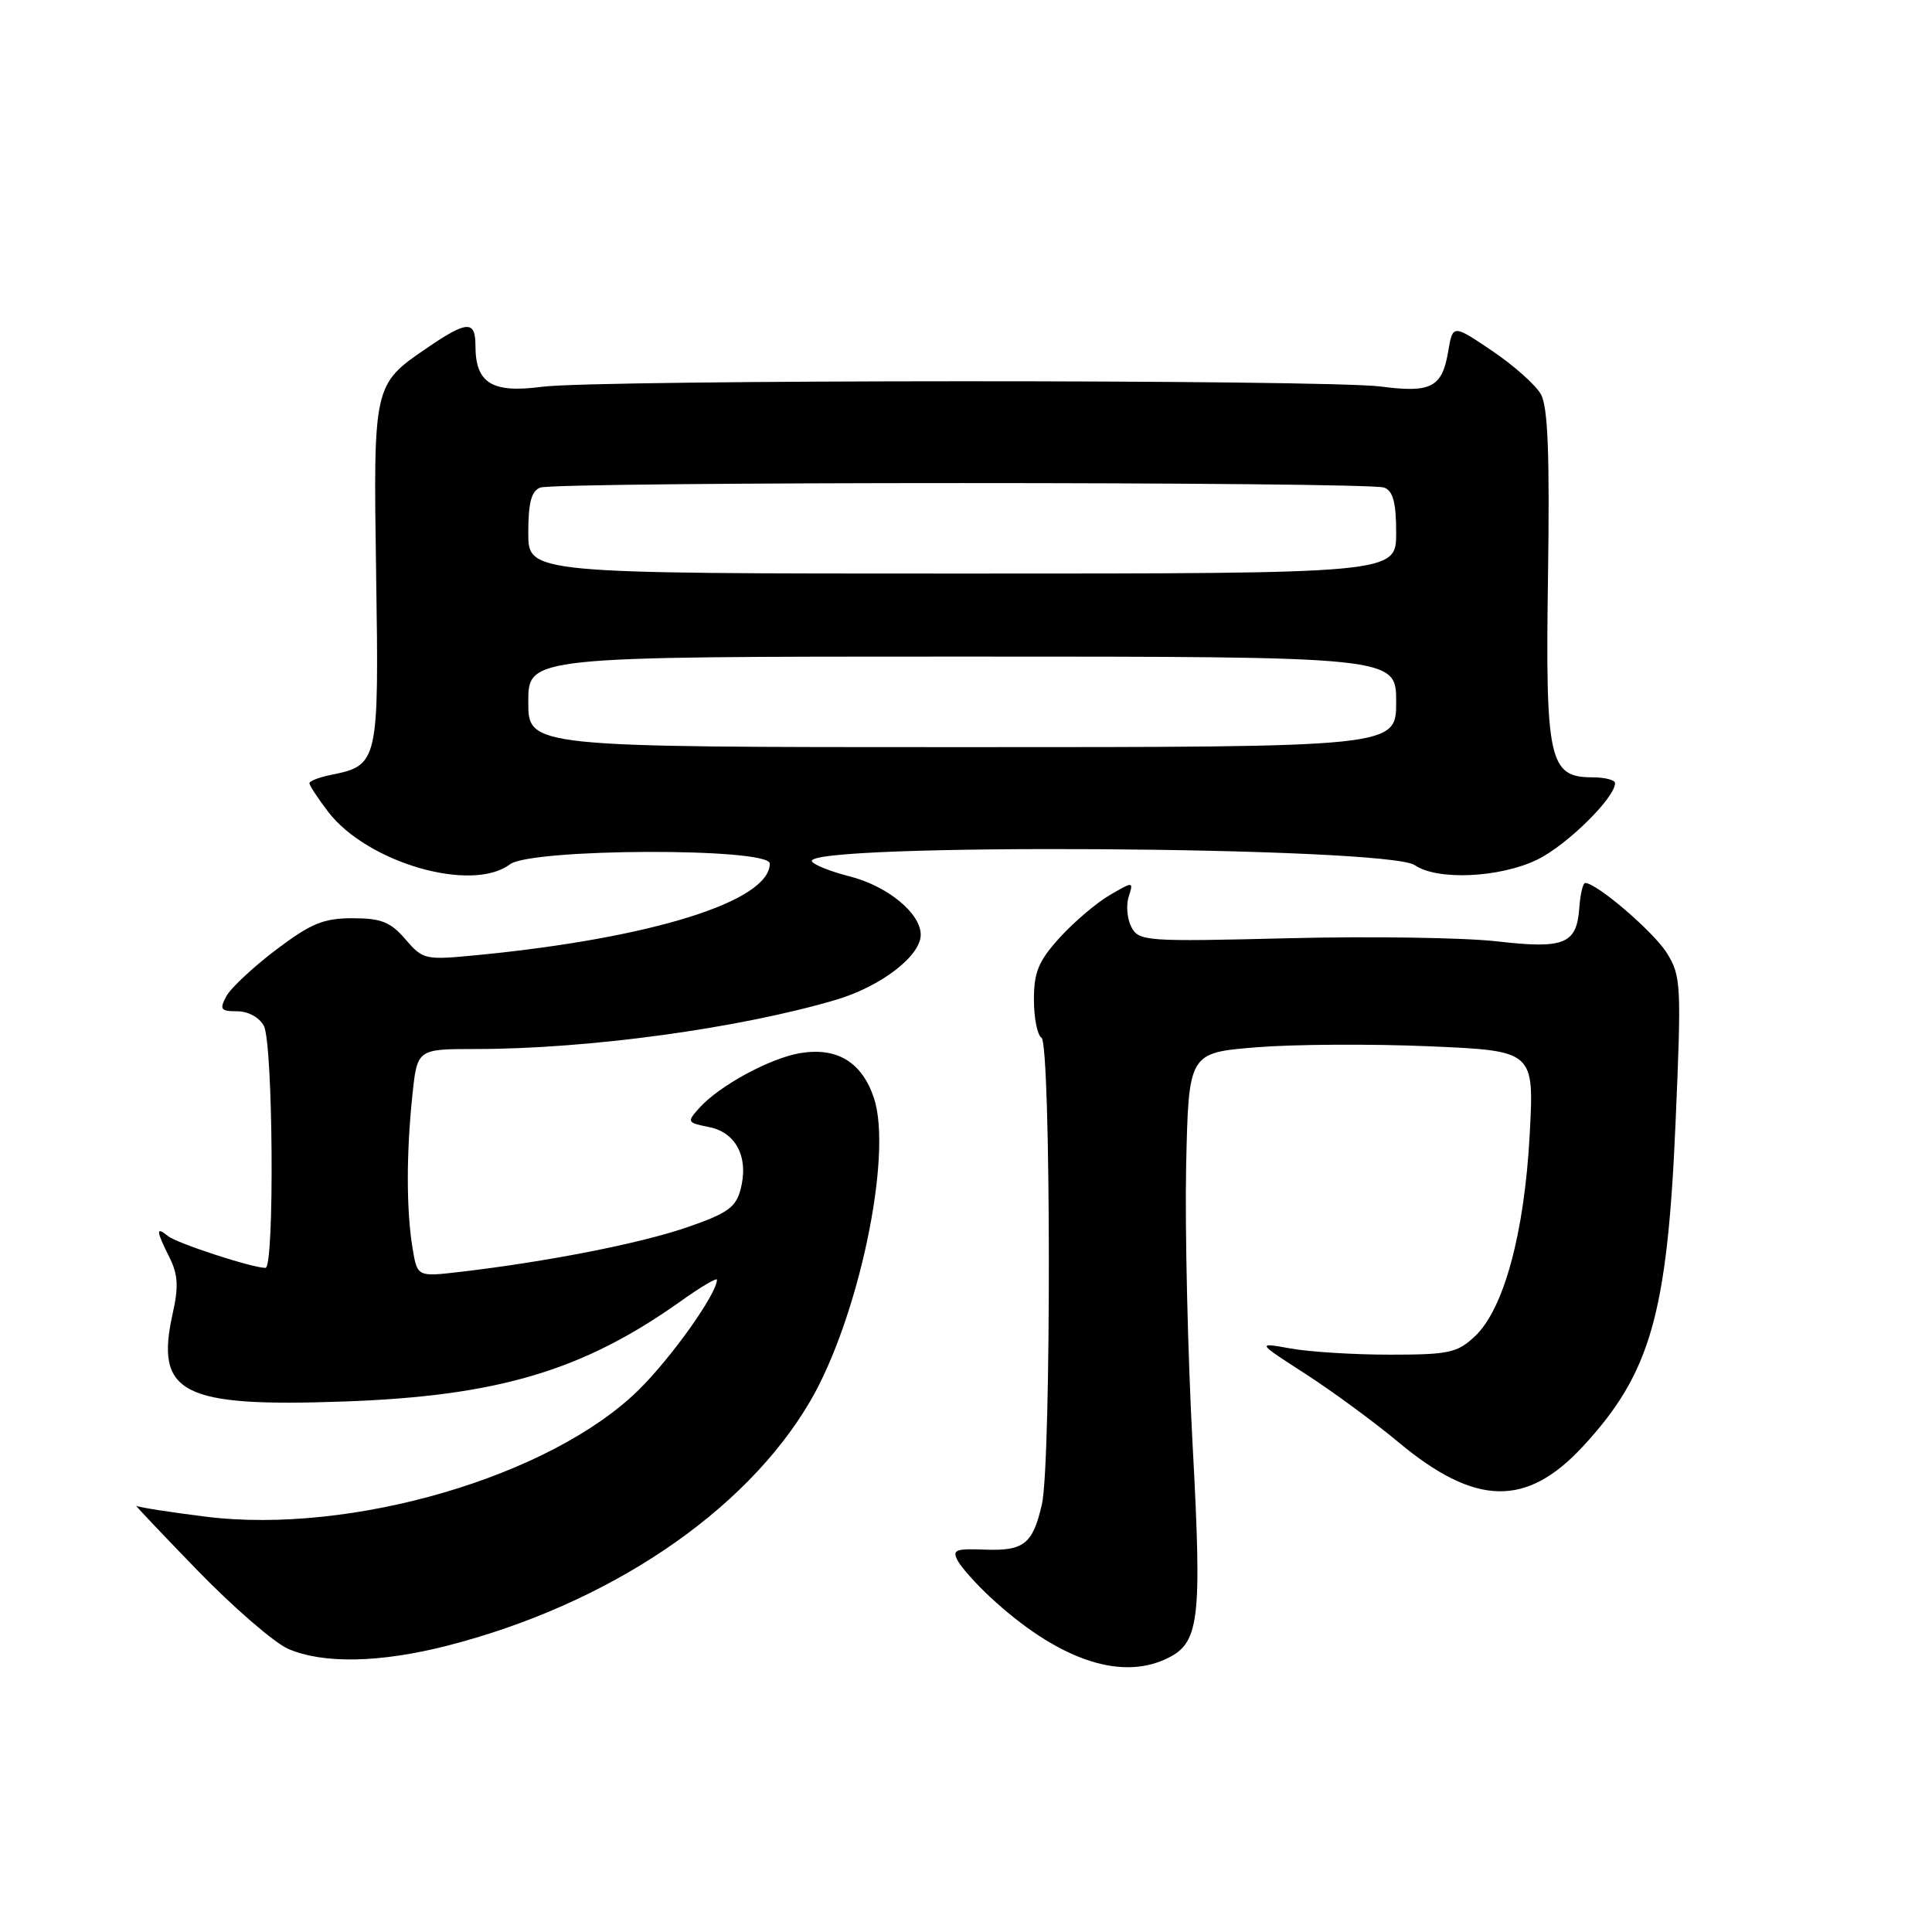 <?xml version="1.0" encoding="UTF-8" standalone="no"?>
<!DOCTYPE svg PUBLIC "-//W3C//DTD SVG 1.1//EN" "http://www.w3.org/Graphics/SVG/1.1/DTD/svg11.dtd" >
<svg xmlns="http://www.w3.org/2000/svg" xmlns:xlink="http://www.w3.org/1999/xlink" version="1.1" viewBox="0 0 256 256">
 <g >
 <path fill="currentColor"
d=" M 154.39 219.87 C 158.96 217.79 159.30 215.10 158.02 191.31 C 157.38 179.32 157.00 162.75 157.17 154.50 C 157.50 139.50 157.50 139.50 166.50 138.77 C 171.45 138.37 181.75 138.31 189.40 138.64 C 203.29 139.24 203.29 139.24 202.69 150.37 C 201.99 163.42 199.26 173.46 195.44 177.06 C 193.10 179.26 191.99 179.50 184.17 179.50 C 179.40 179.50 173.47 179.13 171.00 178.68 C 166.50 177.87 166.50 177.87 173.00 182.06 C 176.57 184.37 182.08 188.41 185.24 191.05 C 195.51 199.62 202.27 199.77 209.81 191.59 C 218.68 181.97 220.92 174.15 222.01 149.00 C 222.81 130.50 222.76 129.34 220.88 126.30 C 219.14 123.50 211.58 117.00 210.05 117.00 C 209.75 117.00 209.40 118.46 209.27 120.25 C 208.93 125.11 207.31 125.77 198.31 124.73 C 194.01 124.24 181.61 124.05 170.74 124.32 C 151.92 124.79 150.92 124.72 149.93 122.87 C 149.36 121.80 149.19 119.99 149.55 118.84 C 150.21 116.77 150.19 116.77 147.01 118.63 C 145.25 119.66 142.28 122.19 140.41 124.25 C 137.61 127.34 137.00 128.80 137.00 132.44 C 137.00 134.88 137.45 137.16 138.00 137.50 C 139.27 138.28 139.32 193.93 138.05 199.37 C 136.84 204.61 135.66 205.53 130.46 205.33 C 126.58 205.18 126.13 205.37 126.92 206.83 C 127.43 207.75 129.34 209.89 131.17 211.59 C 139.97 219.76 148.19 222.69 154.39 219.87 Z  M 59.24 218.07 C 80.58 212.61 98.71 200.41 107.33 185.71 C 113.74 174.76 118.31 153.12 115.81 145.53 C 114.23 140.74 110.92 138.72 106.00 139.55 C 102.01 140.23 95.36 143.84 92.71 146.76 C 90.98 148.68 91.01 148.75 93.98 149.35 C 97.57 150.06 99.25 153.42 98.12 157.64 C 97.49 160.01 96.34 160.81 90.93 162.66 C 84.71 164.79 72.47 167.19 60.90 168.54 C 55.29 169.19 55.29 169.19 54.66 165.35 C 53.84 160.39 53.83 152.89 54.64 145.15 C 55.28 139.00 55.28 139.00 63.04 139.00 C 77.97 139.00 98.05 136.25 110.80 132.47 C 116.75 130.70 122.00 126.66 122.00 123.86 C 122.00 121.00 117.59 117.39 112.53 116.11 C 110.11 115.50 107.88 114.62 107.59 114.15 C 106.06 111.66 183.85 112.14 187.47 114.64 C 190.45 116.69 198.71 116.32 203.69 113.91 C 207.58 112.02 214.00 105.72 214.00 103.77 C 214.00 103.35 212.66 103.00 211.02 103.00 C 205.25 103.00 204.76 100.78 205.12 76.27 C 205.35 60.21 205.11 53.91 204.18 52.25 C 203.50 51.02 200.59 48.43 197.72 46.49 C 192.50 42.97 192.50 42.97 191.89 46.59 C 191.09 51.33 189.62 52.09 183.00 51.22 C 175.71 50.27 79.10 50.29 71.82 51.25 C 65.19 52.13 63.00 50.78 63.00 45.82 C 63.00 42.41 61.90 42.47 56.50 46.16 C 49.48 50.96 49.46 51.04 49.84 76.08 C 50.22 101.00 50.13 101.42 43.88 102.67 C 42.30 102.99 41.00 103.49 41.00 103.78 C 41.00 104.07 42.11 105.77 43.47 107.55 C 48.63 114.32 62.52 118.34 67.56 114.53 C 70.38 112.40 102.00 112.30 102.00 114.43 C 102.00 119.42 86.40 124.30 63.31 126.55 C 56.30 127.23 56.06 127.18 53.72 124.46 C 51.74 122.16 50.51 121.67 46.72 121.67 C 42.87 121.67 41.22 122.35 36.59 125.84 C 33.55 128.14 30.58 130.92 29.99 132.01 C 29.06 133.75 29.24 134.00 31.43 134.00 C 32.88 134.00 34.37 134.81 34.96 135.93 C 36.19 138.22 36.39 168.00 35.18 168.00 C 33.41 168.00 23.43 164.74 22.25 163.78 C 20.63 162.46 20.67 163.04 22.45 166.60 C 23.58 168.86 23.68 170.49 22.90 173.97 C 20.50 184.64 24.02 186.47 45.50 185.71 C 65.99 184.99 77.26 181.63 90.25 172.38 C 92.86 170.52 95.00 169.26 95.00 169.57 C 95.00 171.41 88.97 179.90 84.64 184.16 C 72.99 195.63 46.59 203.37 27.29 200.97 C 22.54 200.38 18.39 199.73 18.07 199.53 C 17.76 199.33 21.41 203.18 26.18 208.10 C 30.96 213.02 36.36 217.69 38.18 218.48 C 42.80 220.49 50.35 220.34 59.24 218.07 Z  M 70.00 93.00 C 70.00 87.00 70.00 87.00 127.50 87.00 C 185.00 87.00 185.00 87.00 185.00 93.00 C 185.00 99.00 185.00 99.00 127.50 99.00 C 70.00 99.00 70.00 99.00 70.00 93.00 Z  M 70.00 70.61 C 70.00 66.61 70.41 65.06 71.58 64.61 C 73.65 63.81 181.35 63.81 183.42 64.61 C 184.59 65.06 185.00 66.61 185.00 70.61 C 185.00 76.00 185.00 76.00 127.50 76.00 C 70.00 76.00 70.00 76.00 70.00 70.61 Z "/>
</g>
</svg>